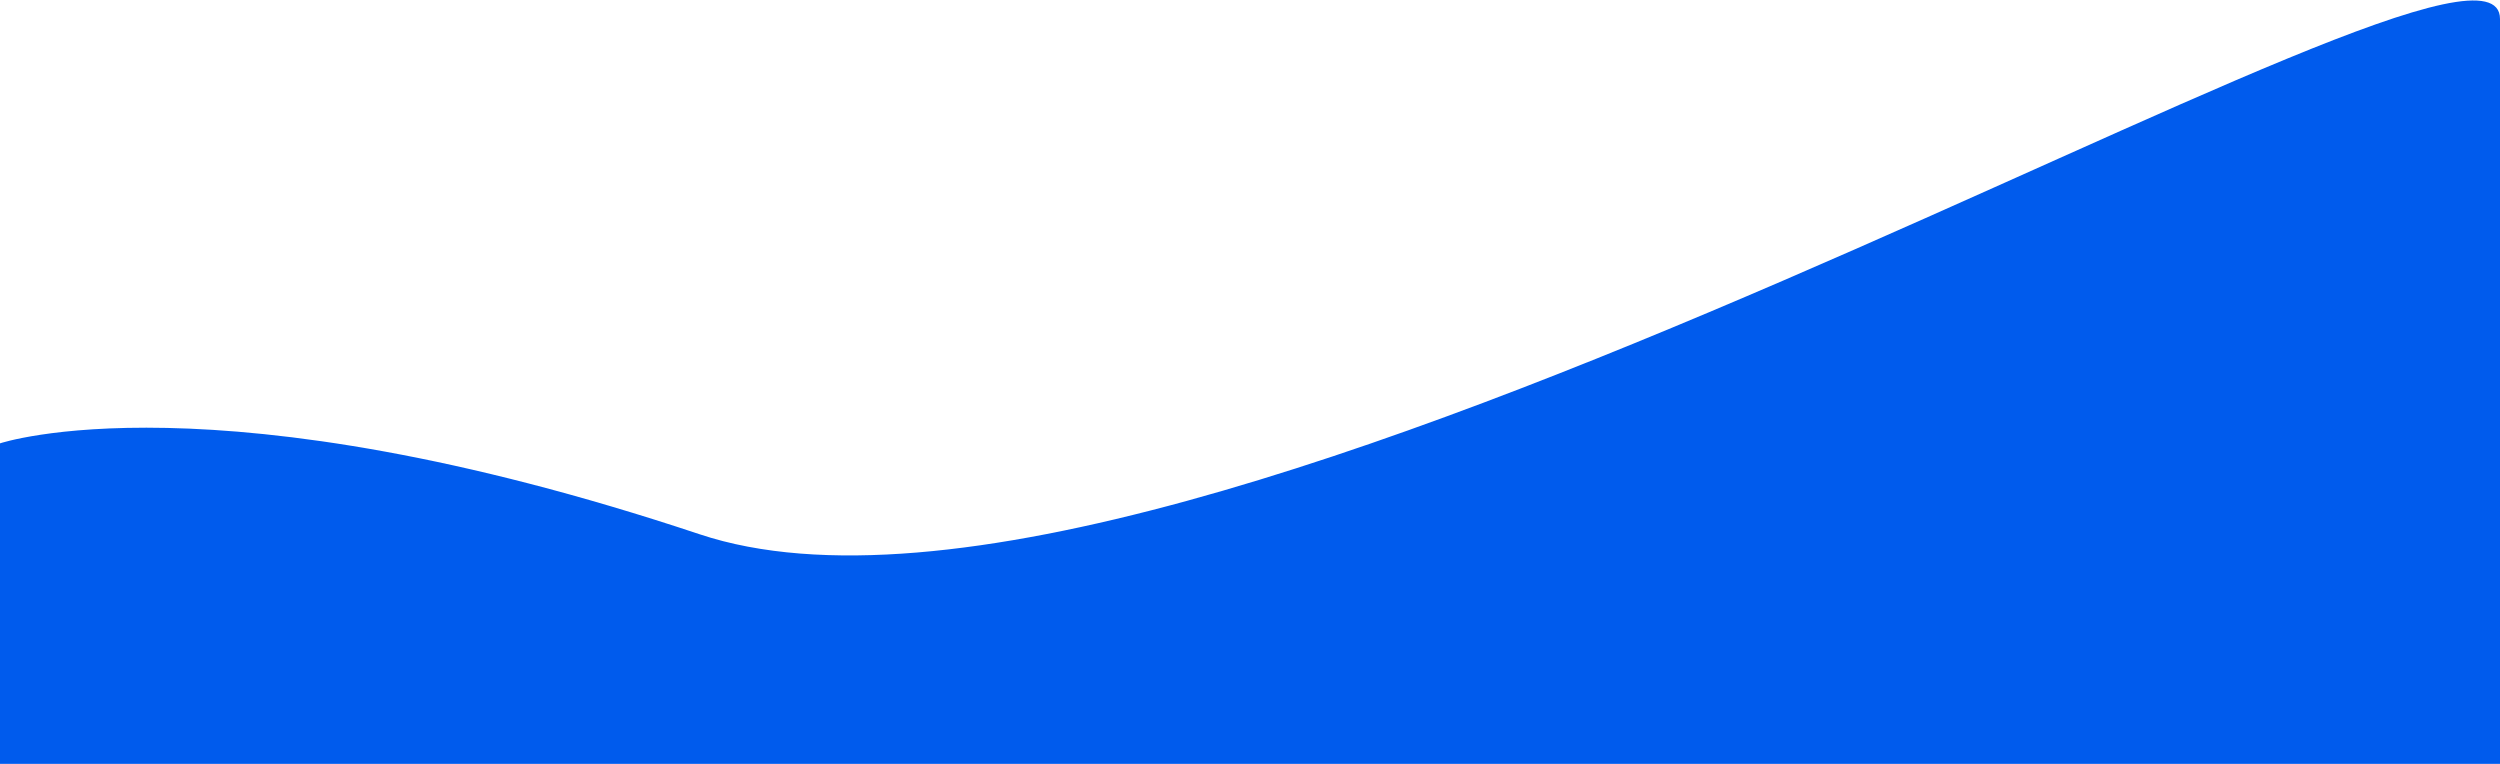 <svg xmlns="http://www.w3.org/2000/svg" xmlns:xlink="http://www.w3.org/1999/xlink" width="1440" height="440" viewBox="0 0 1440 440"><defs><path id="k9iea" d="M0 839.37s122.38-41.15 402.97 52.36C683.55 985.25 1440 507.98 1440 594.92V1024H0v-53.05z"/></defs><g><g transform="translate(0 -584)"><use fill="#005bed" xlink:href="#k9iea"/></g></g></svg>